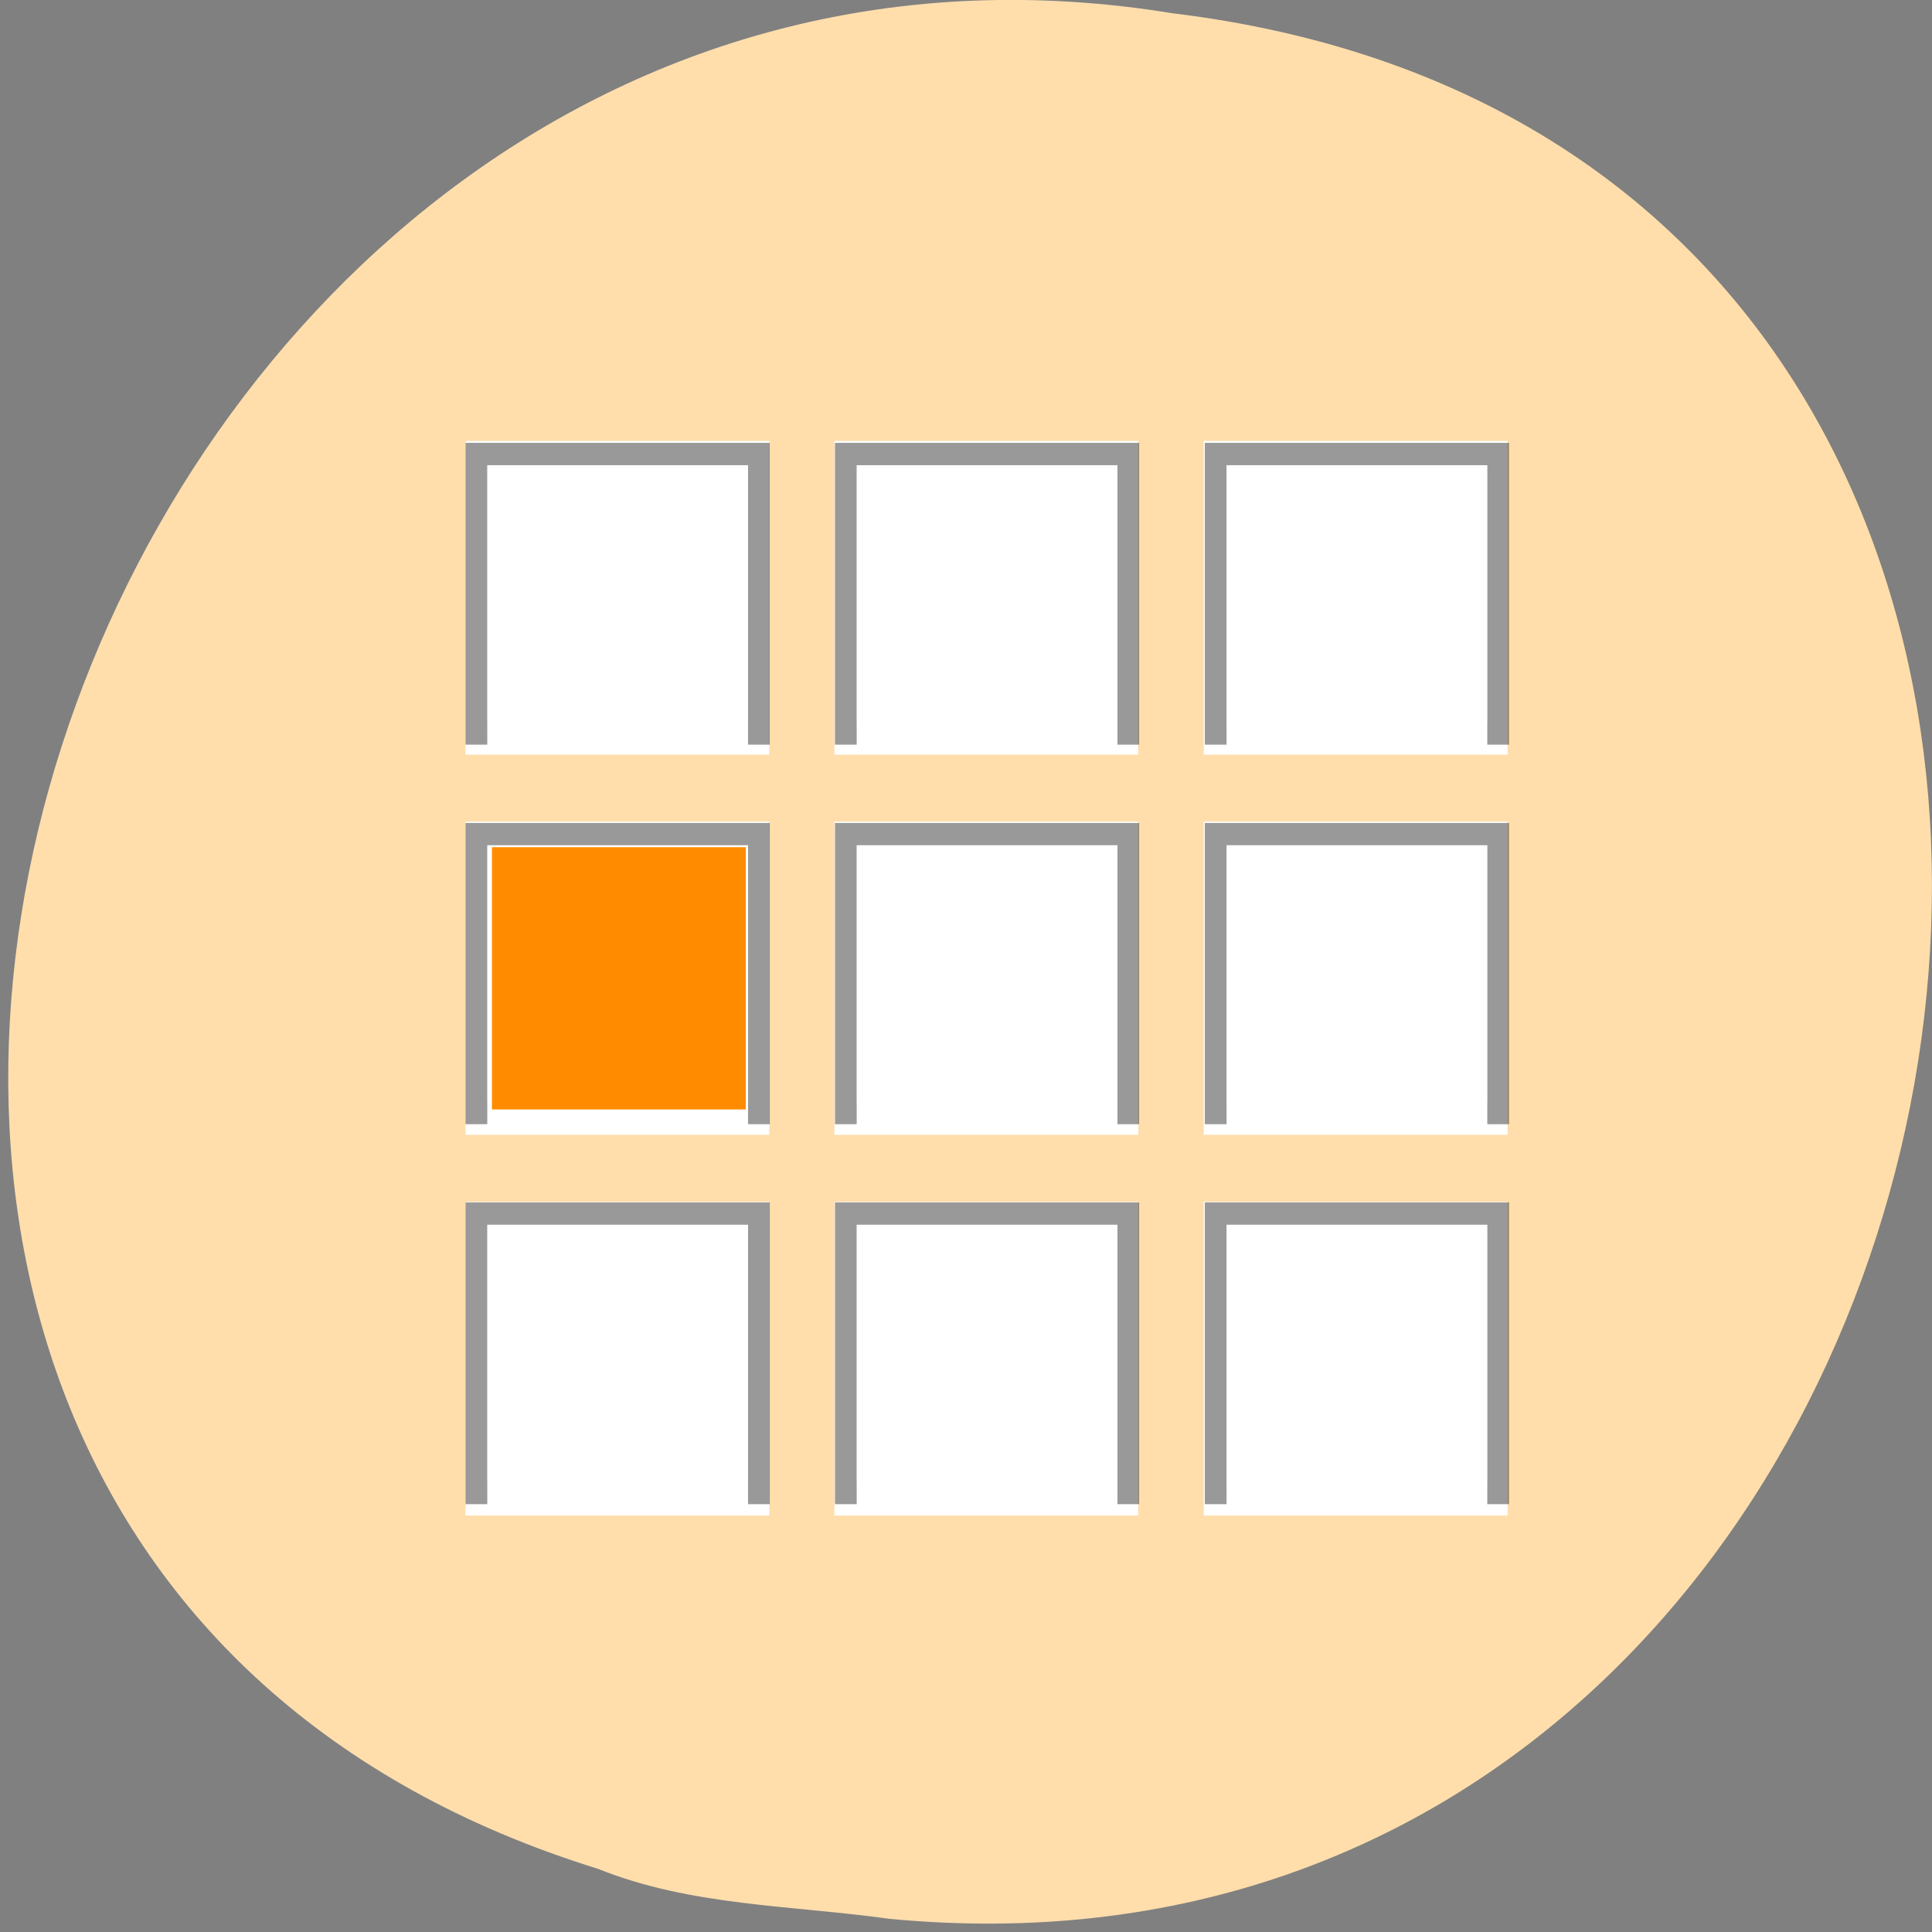 <svg xmlns="http://www.w3.org/2000/svg" xmlns:xlink="http://www.w3.org/1999/xlink" viewBox="0 0 16 16"><rect x="0" y="0" width="16" height="16" fill="#808080" stroke="none"/><defs><g id="3" clip-path="url(#2)"><path d="m 0.497 0.498 v 13.01 h 12.997 v -13.01 m 3.999 0 v 13.01 h 12.997 v -13.01 m 4.02 0 v 13.01 h 12.997 v -13.01 m -47.01 17.01 v 12.985 h 12.997 v -12.985 m 3.999 0 v 12.985 h 12.997 v -12.985 m 4.02 0 v 12.985 h 12.997 v -12.985 m -47.01 16.99 v 13.01 h 12.997 v -13.01 m 3.999 0 v 13.01 h 12.997 v -13.01 m 4.02 0 v 13.01 h 12.997 v -13.01" transform="matrix(0.18 0 0 -0.185 3.856 12.549)" fill="#fff" stroke="#000"/></g><g id="6" clip-path="url(#5)"><path d="m 1.497 1.51 v 10.982 h 10.997 v -10.982 m 5.999 0 v 10.982 h 10.997 v -10.982 m 6.02 0 v 10.982 h 10.997 v -10.982 m -45.01 16.99 v 11 h 10.997 v -11 m 5.999 0 v 11 h 10.997 v -11 m 6.02 0 v 11 h 10.997 v -11 m -45.01 17.01 v 10.982 h 10.997 v -10.982 m 5.999 0 v 10.982 h 10.997 v -10.982 m 6.02 0 v 10.982 h 10.997 v -10.982" transform="matrix(0.18 0 0 -0.185 3.856 12.549)" fill="#fff" stroke="#fff"/></g><clipPath id="2"><path d="M 0,0 H16 V16 H0 z"/></clipPath><clipPath id="5"><path d="M 0,0 H16 V16 H0 z"/></clipPath><filter id="0" filterUnits="objectBoundingBox" x="0" y="0" width="16" height="16"><feColorMatrix type="matrix" in="SourceGraphic" values="0 0 0 0 1 0 0 0 0 1 0 0 0 0 1 0 0 0 1 0"/></filter><mask id="4"><g filter="url(#0)"><path fill-opacity="0.302" d="M 0,0 H16 V16 H0 z"/></g></mask><mask id="1"><g filter="url(#0)"><path fill-opacity="0.4" d="M 0,0 H16 V16 H0 z"/></g></mask></defs><path d="m 7.367 15.891 c 9.664 0.922 12.266 -14.578 2.344 -15.781 c -9.125 -1.492 -13.824 12.559 -4.758 15.367 c 0.766 0.309 1.605 0.301 2.414 0.414" fill="#ffdeac"/><g fill="#fff"><path d="m 3.855 12.551 h 2.516 v -2.598 h -2.516"/><path d="m 6.91 12.551 h 2.516 v -2.598 h -2.516"/><path d="m 9.969 12.551 h 2.516 v -2.598 h -2.516"/><path d="m 3.855 9.398 h 2.516 v -2.594 h -2.516"/><path d="m 6.91 9.398 h 2.516 v -2.594 h -2.516"/><path d="m 9.969 9.398 h 2.516 v -2.594 h -2.516"/><path d="m 3.855 6.25 h 2.516 v -2.598 h -2.516"/><path d="m 6.91 6.25 h 2.516 v -2.598 h -2.516"/><path d="m 9.969 6.25 h 2.516 v -2.598 h -2.516"/></g><use xlink:href="#3" mask="url(#1)"/><use xlink:href="#6" mask="url(#4)"/><path d="m 4.074 8.102 v 1.086 h 2.102 v -2.172 h -2.102" fill="#ff8c00" fill-rule="evenodd"/></svg>